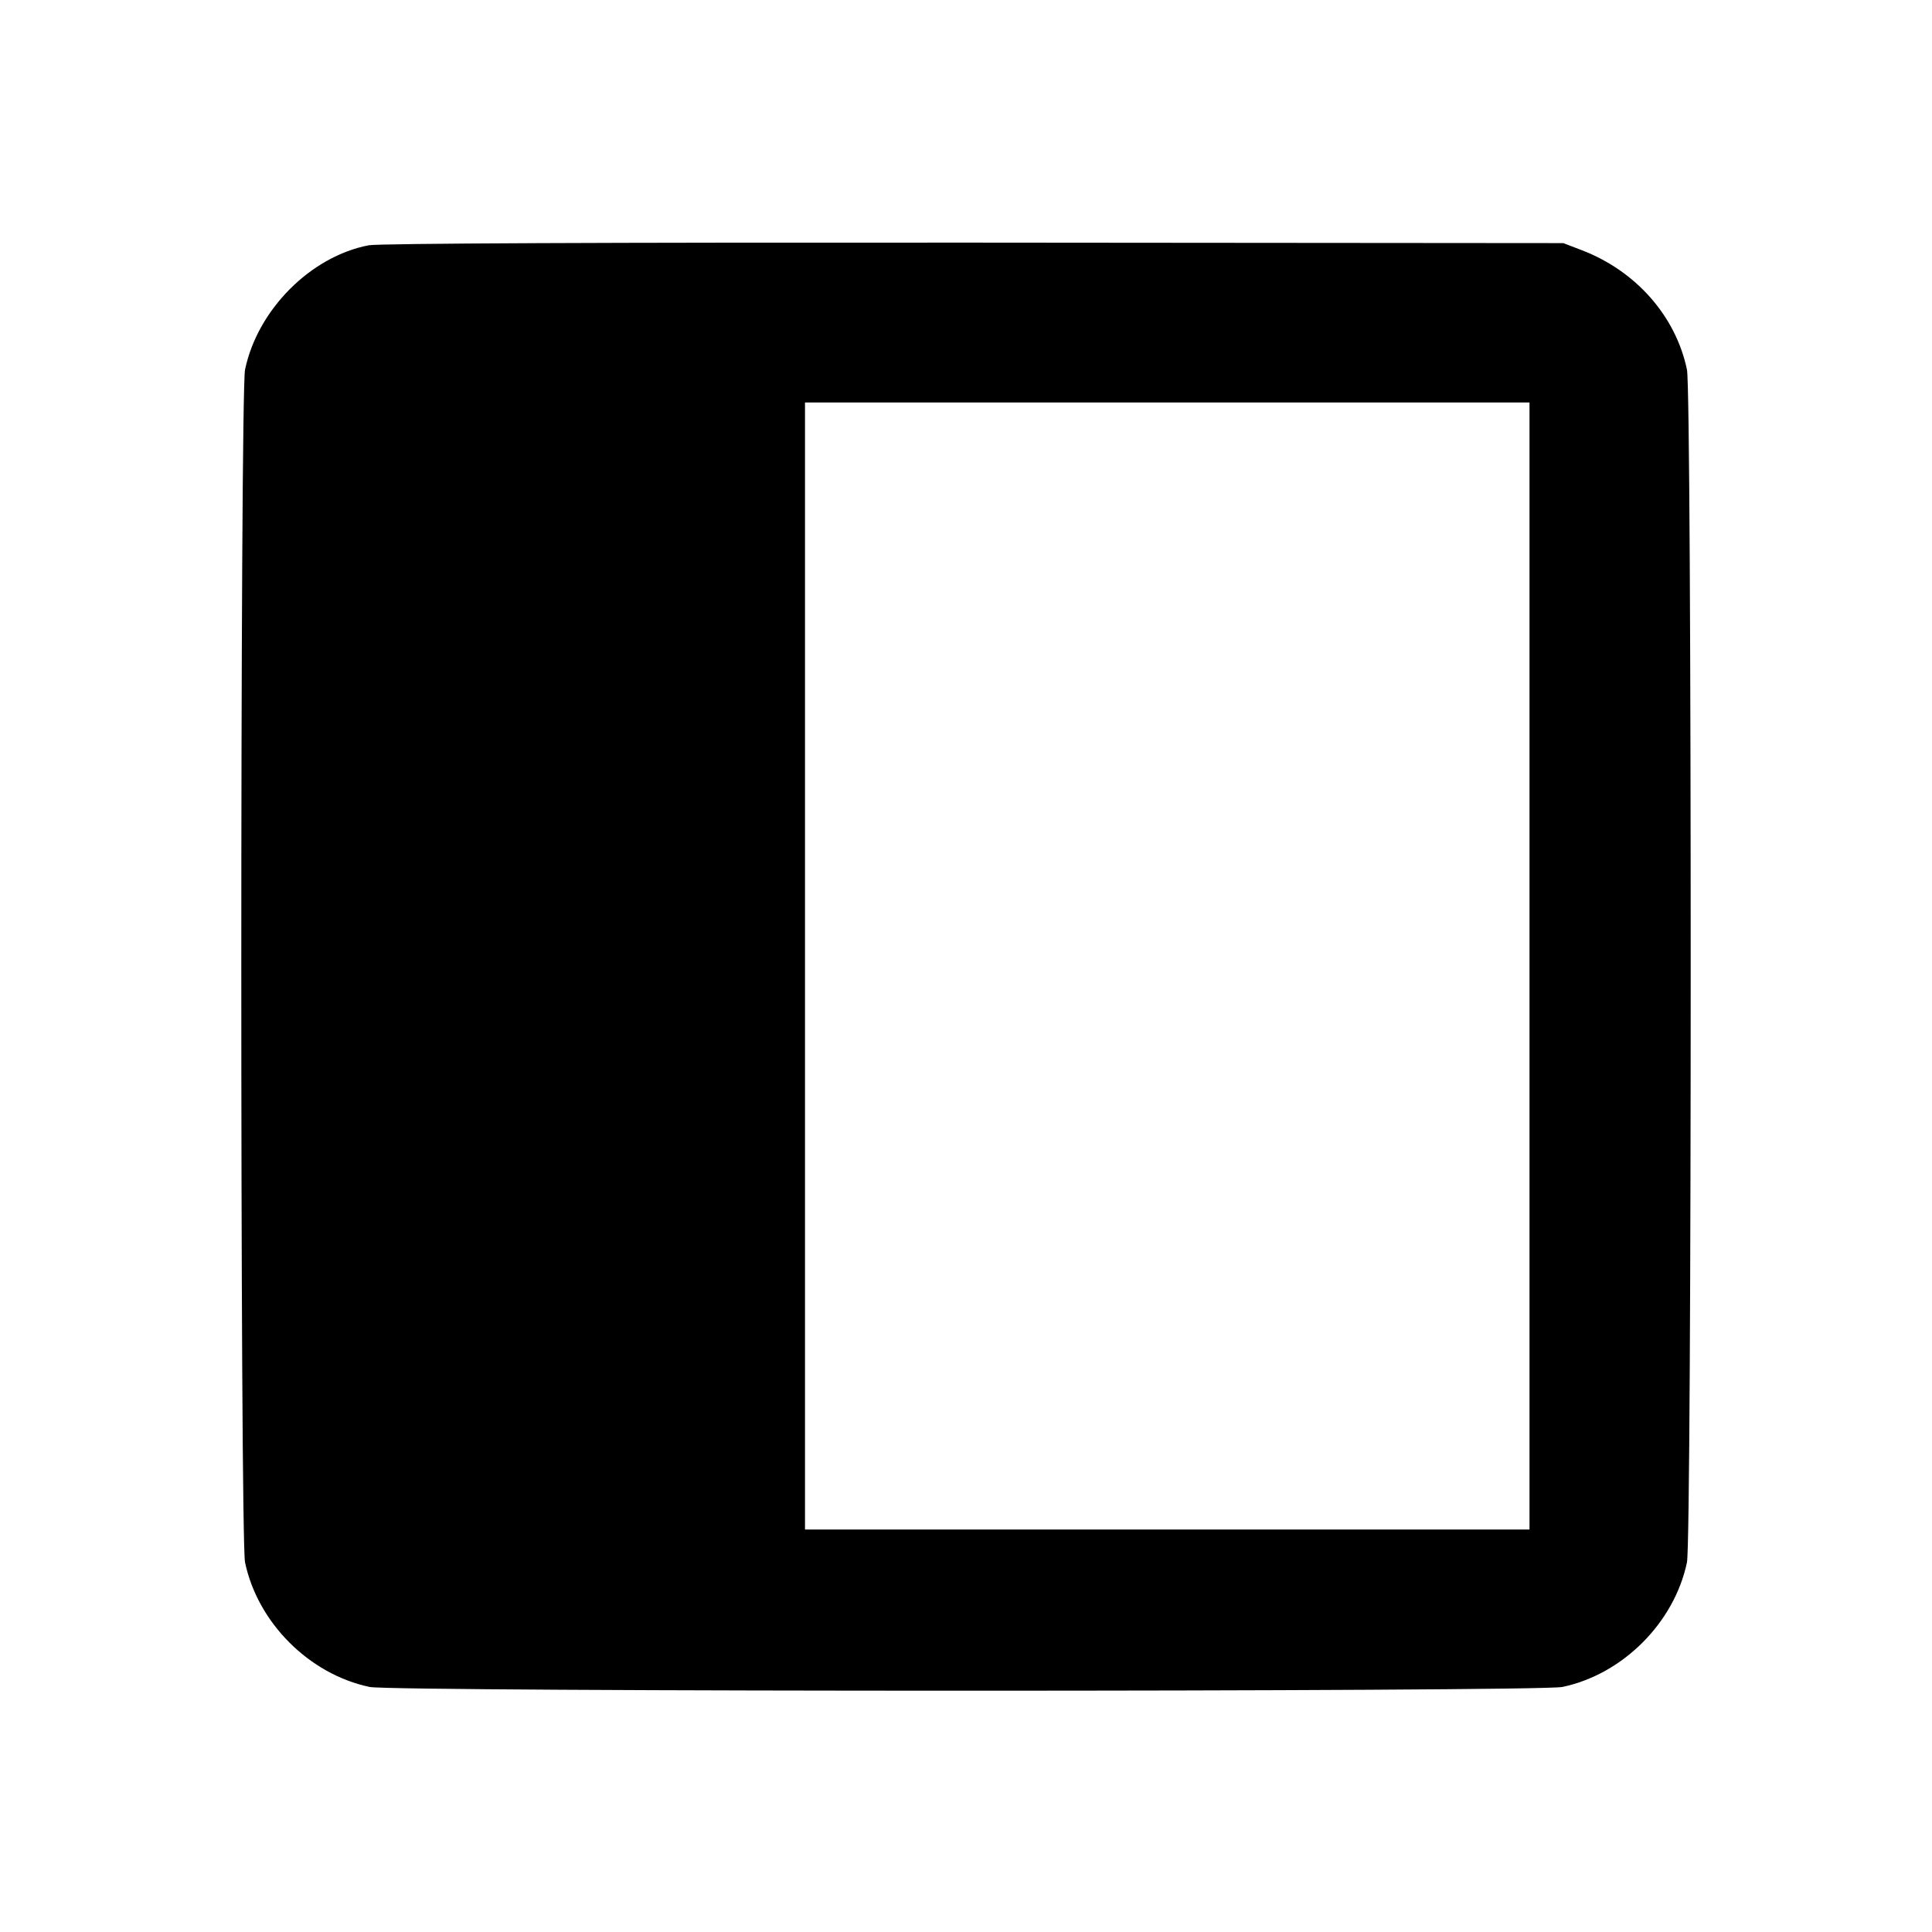 <svg viewBox="0 0 24 24" xmlns="http://www.w3.org/2000/svg"><path d="M4.580 3.047 C 3.858 3.186,3.199 3.848,3.044 4.592 C 2.982 4.892,2.982 19.108,3.044 19.408 C 3.201 20.158,3.842 20.799,4.592 20.956 C 4.892 21.018,19.108 21.018,19.408 20.956 C 20.158 20.799,20.799 20.158,20.956 19.408 C 21.018 19.108,21.018 4.892,20.956 4.592 C 20.817 3.927,20.322 3.365,19.647 3.107 L 19.420 3.020 12.100 3.014 C 7.566 3.011,4.704 3.023,4.580 3.047 M19.000 12.000 L 19.000 19.000 14.500 19.000 L 10.000 19.000 10.000 12.000 L 10.000 5.000 14.500 5.000 L 19.000 5.000 19.000 12.000 " stroke="none" fill-rule="evenodd" fill="black"></path></svg>